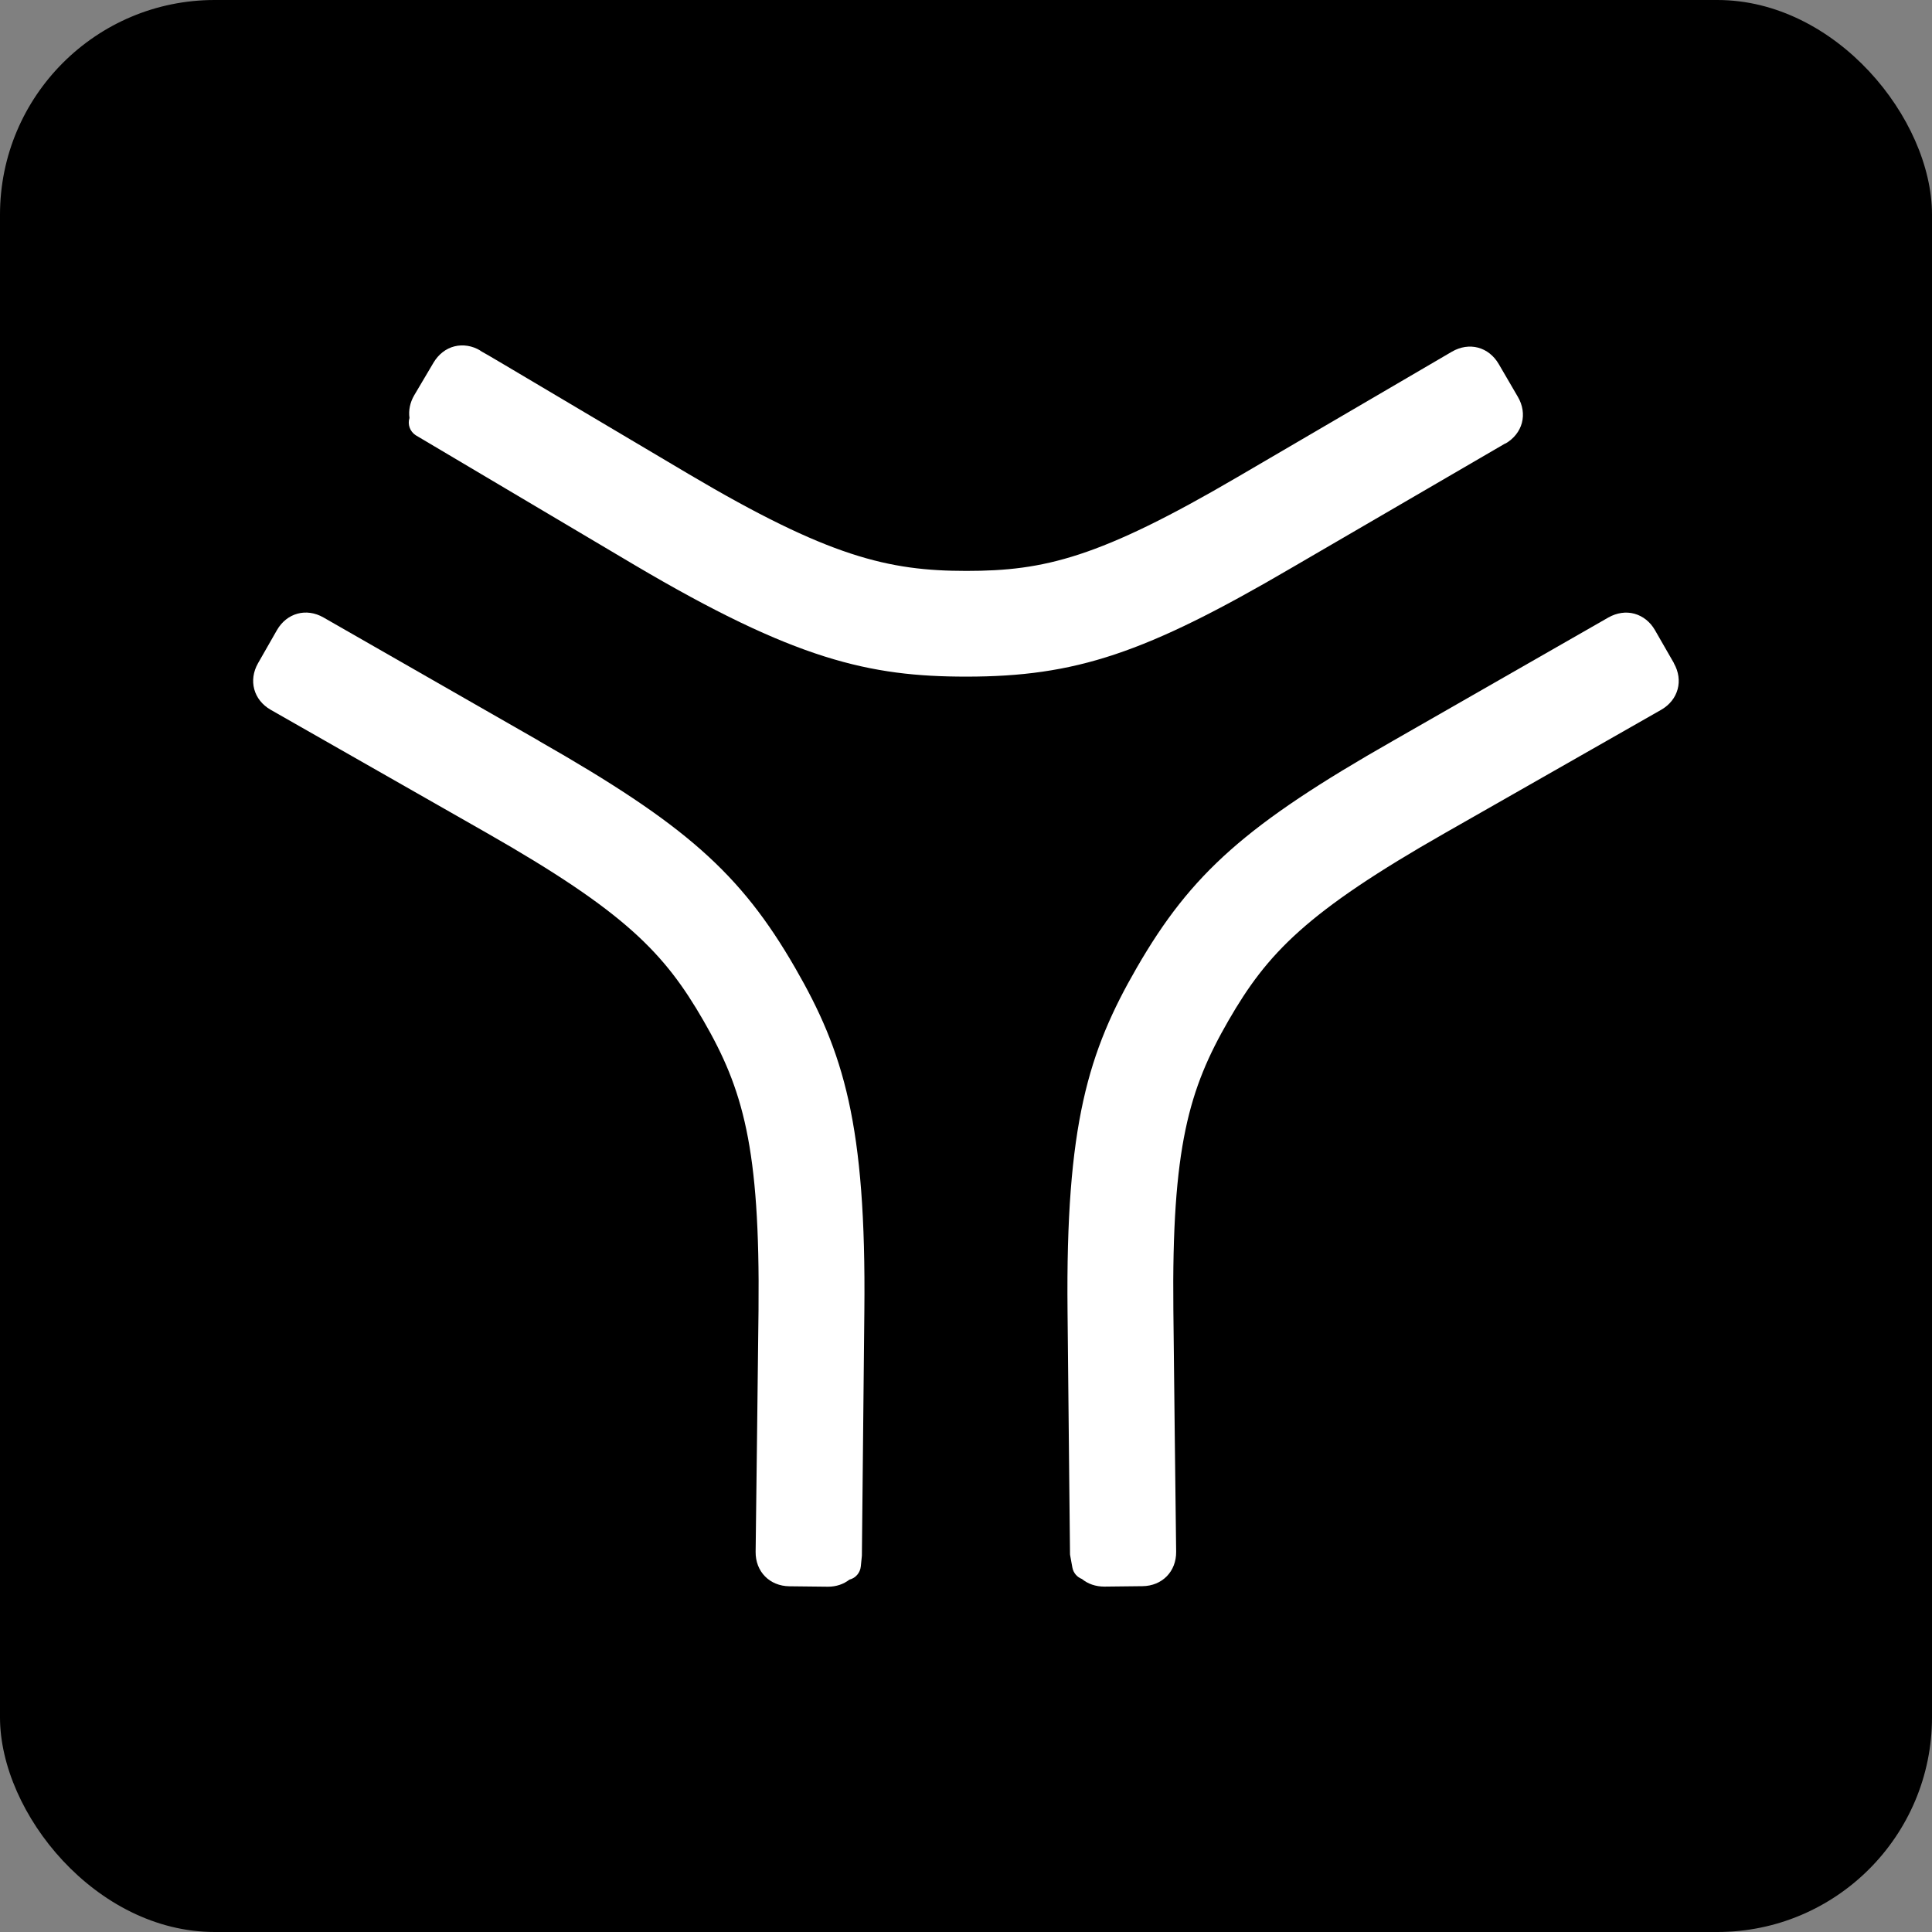 <?xml version="1.0" encoding="UTF-8"?><svg id="b" xmlns="http://www.w3.org/2000/svg" viewBox="0 0 180 180"><rect x="0" y="0" width="180" height="180" fill="#808080" stroke="none"/><g id="c"><rect width="180" height="180" rx="20" ry="20"/><rect y="0" width="180" height="180" style="fill:none;"/><path d="M140.27,41.32s0,0,0,0c.77-.45,1.31-1.13,1.52-1.92.21-.79.08-1.65-.37-2.42l-1.79-3.07c-.45-.77-1.13-1.31-1.92-1.52-.79-.21-1.65-.08-2.43.37,0,0-18.18,10.63-19.96,11.67-12.9,7.55-18.01,8.76-25.28,8.76s-12.83-1.3-25.89-9.03c-1.24-.73-12.39-7.35-17.2-10.2-1.2-.71-1.83-1.08-2.2-1.28v-.02c-.75-.45-1.61-.59-2.41-.39-.8.2-1.48.74-1.94,1.5l-1.81,3.06c-.39.67-.54,1.41-.44,2.11-.19.6.04,1.26.58,1.61l20.39,12.09c14.96,8.84,21.89,10.4,30.91,10.4,10.18,0,16.69-2.17,30.26-10.11,1.81-1.06,19.78-11.52,19.96-11.62Z" style="fill:#fff;"/><path d="M155.96,61.79l-1.77-3.08c-.44-.77-1.12-1.31-1.91-1.53-.79-.22-1.65-.09-2.43.35-.18.1-18.22,10.44-20.05,11.48-13.66,7.78-18.8,12.33-23.89,21.15-4.51,7.81-6.63,14.59-6.45,31.97l.17,16.88c.03,3.27.06,5.69.06,5.7,0,.08,0,.15.02.23l.2,1.1c.09.5.44.9.89,1.07.56.46,1.28.71,2.09.71l3.55-.04c1.84-.02,3.16-1.37,3.14-3.21,0,0-.25-20.69-.26-22.54-.16-15.18,1.46-20.57,5.13-26.94,3.63-6.29,7.24-10.11,20.23-17.51l20.09-11.45c1.6-.92,2.09-2.74,1.18-4.34Z" style="fill:#fff;"/><path d="M50.19,69.01c-1.83-1.04-19.87-11.37-20.05-11.48-1.6-.92-3.42-.42-4.34,1.18l-1.76,3.08c-.91,1.6-.42,3.42,1.18,4.34,0,0,18.3,10.43,20.09,11.45,12.98,7.4,16.6,11.22,20.23,17.51,3.67,6.36,5.28,11.76,5.13,26.94-.02,1.84-.26,22.33-.27,22.55-.02,1.84,1.3,3.19,3.15,3.21l3.59.04c.76,0,1.45-.23,2-.66.57-.14,1-.63,1.06-1.23l.1-1,.23-22.8c.18-17.38-1.94-24.16-6.45-31.97-5.09-8.82-10.23-13.36-23.89-21.15Z" style="fill:#fff;"/></g></svg>
